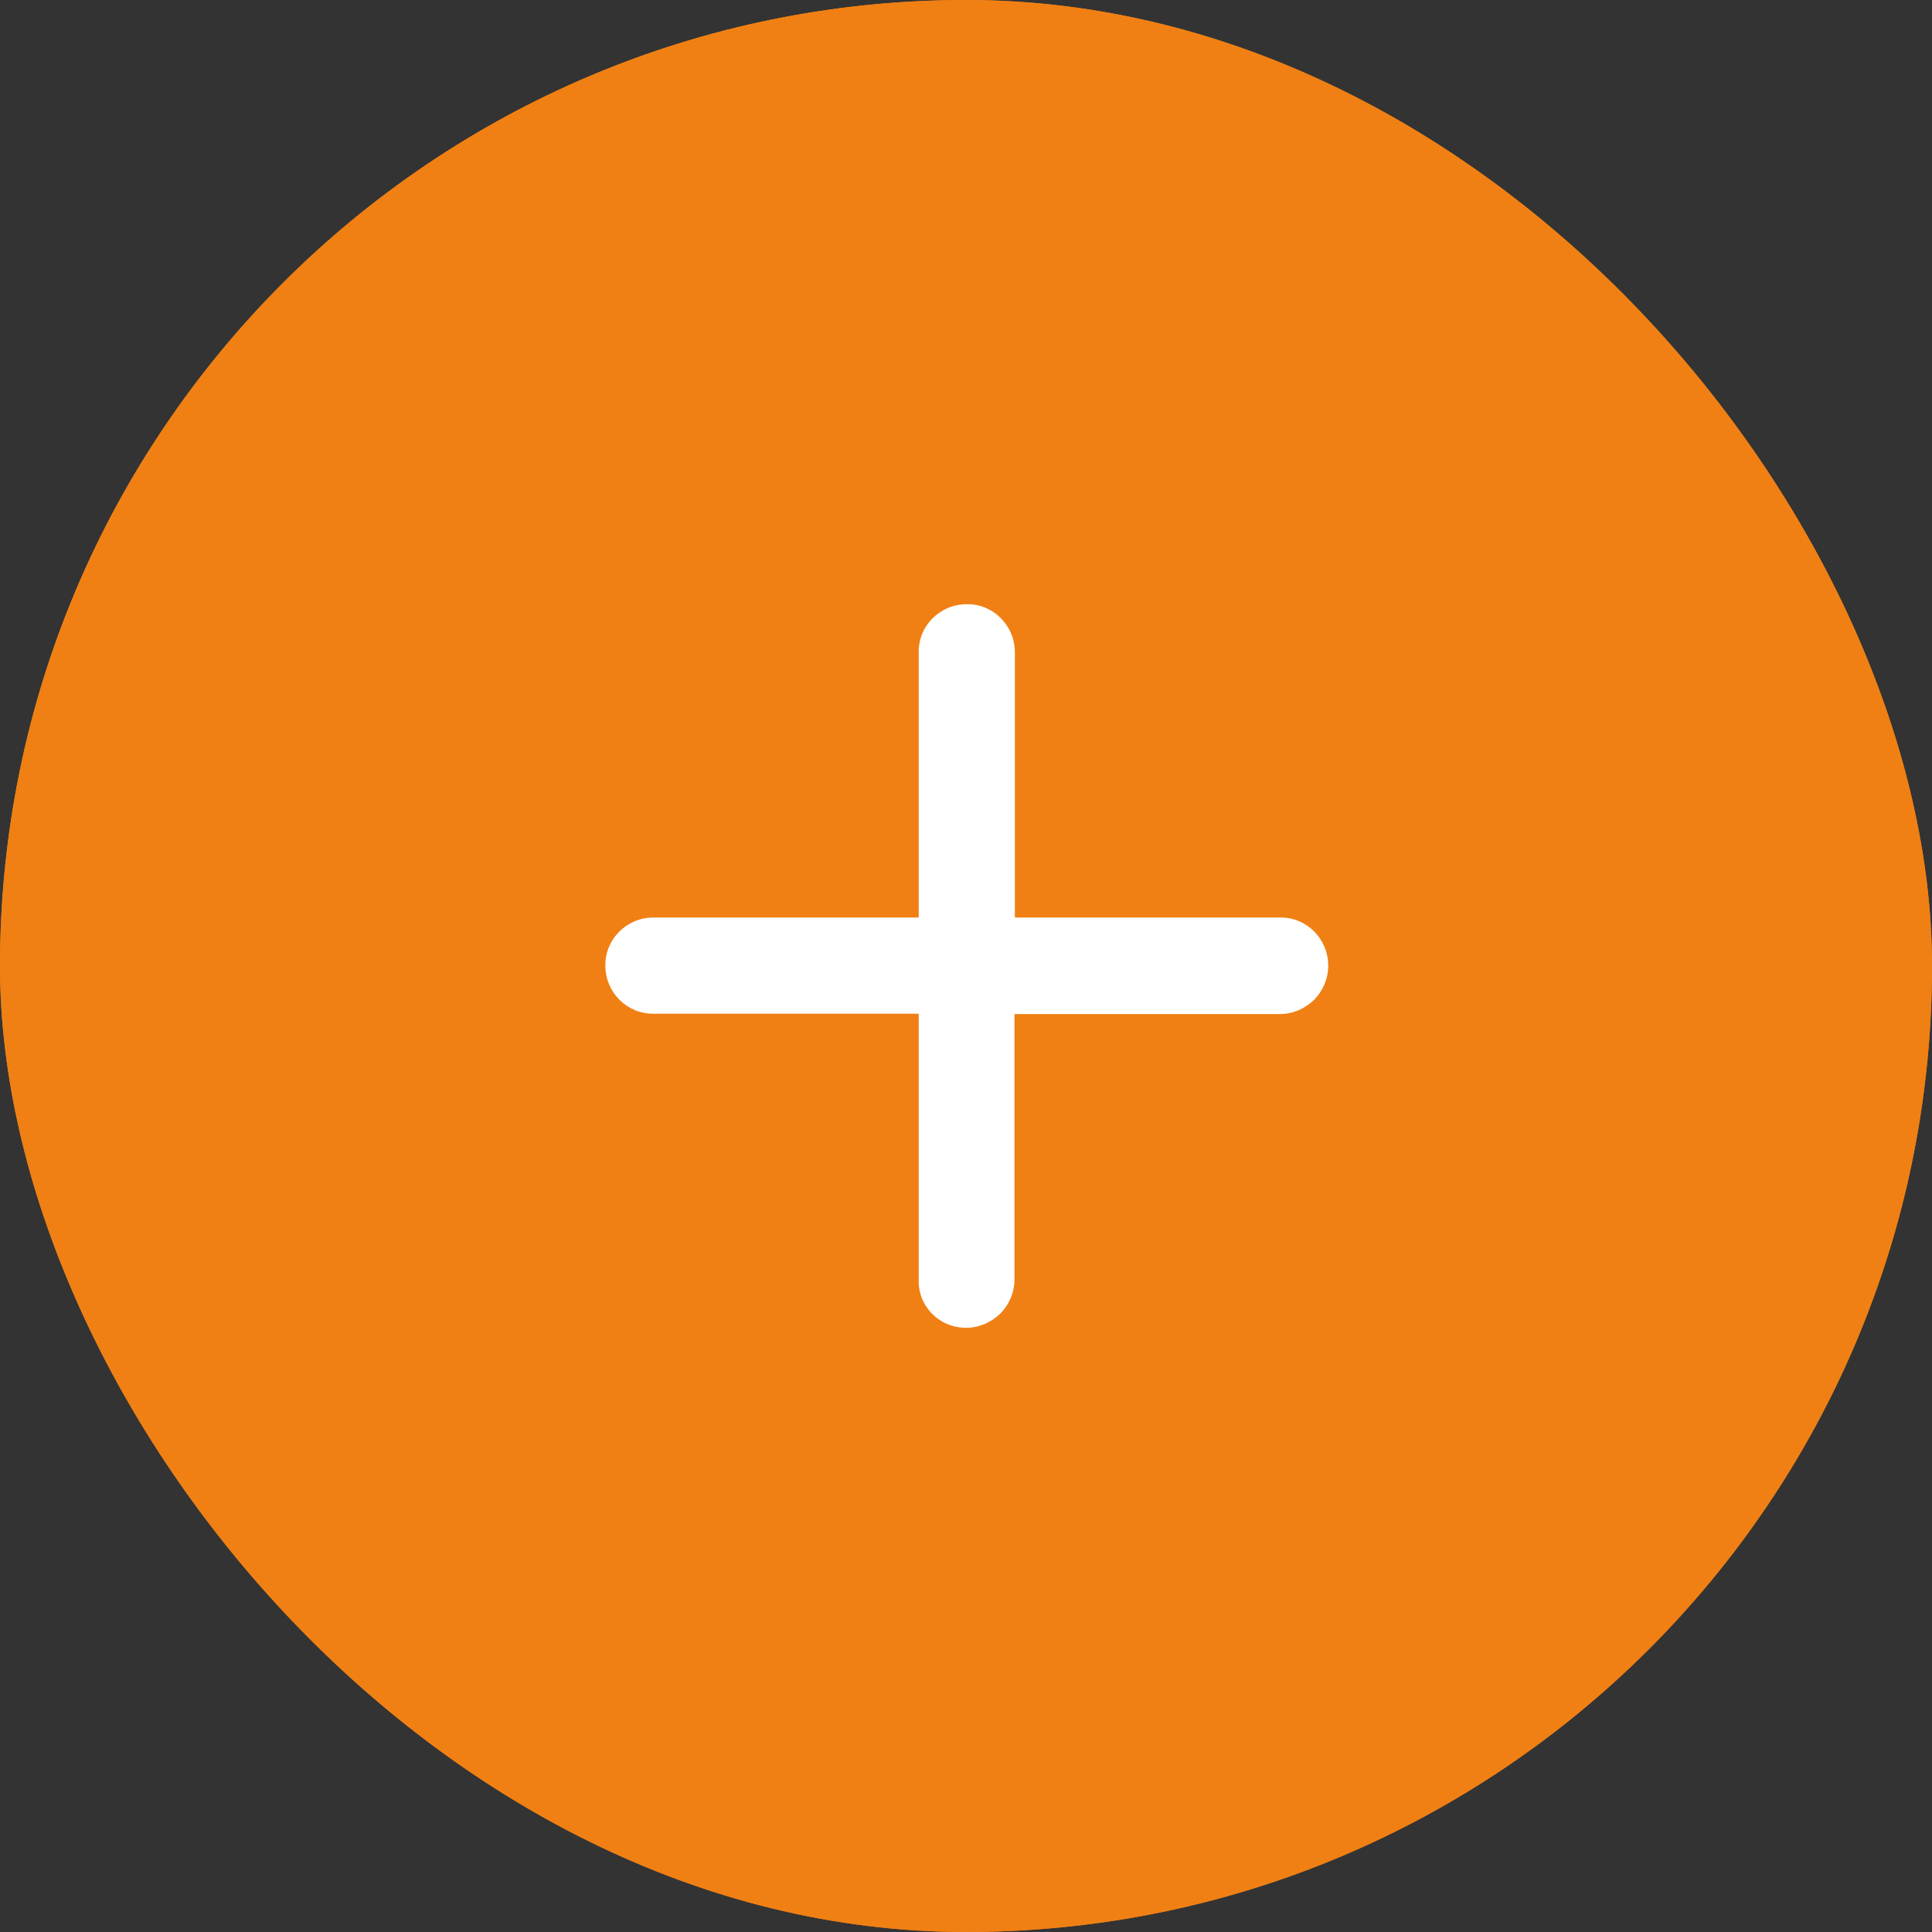 <svg width="86" height="86" viewBox="0 0 86 86" fill="none" xmlns="http://www.w3.org/2000/svg">
<rect x="0" y="0" width="86" height="86" fill="#333333" stroke="none"/>
<g clip-path="url(#clip0_301_92)">
<rect width="86" height="86" rx="43" fill="#F08014"/>
<path d="M73.421 73.421C90.193 56.649 90.193 29.351 73.421 12.579C56.649 -4.193 29.351 -4.193 12.579 12.579C-4.193 29.351 -4.193 56.649 12.579 73.421C29.351 90.193 56.649 90.193 73.421 73.421ZM15.614 15.614C30.719 0.509 55.281 0.509 70.386 15.614C85.491 30.719 85.491 55.281 70.386 70.386C55.281 85.491 30.719 85.491 15.614 70.386C0.509 55.281 0.526 30.719 15.614 15.614Z" fill="#F08014"/>
<path d="M43 59.105C43.596 59.105 44.123 58.86 44.526 58.474C44.912 58.088 45.158 57.544 45.158 56.947V45.14H56.965C57.561 45.14 58.088 44.895 58.491 44.509C58.877 44.123 59.123 43.579 59.123 42.983C59.123 41.789 58.158 40.825 56.983 40.842H45.175V29.035C45.175 27.842 44.211 26.877 43.035 26.895C41.842 26.895 40.877 27.86 40.895 29.035V40.842H29.088C27.895 40.842 26.93 41.807 26.947 42.983C26.947 44.175 27.912 45.14 29.088 45.123H40.895V56.93C40.842 58.14 41.807 59.105 43 59.105Z" fill="white"/>
</g>
<defs>
<clipPath id="clip0_301_92">
<rect width="86" height="86" rx="43" fill="white"/>
</clipPath>
</defs>
</svg>
